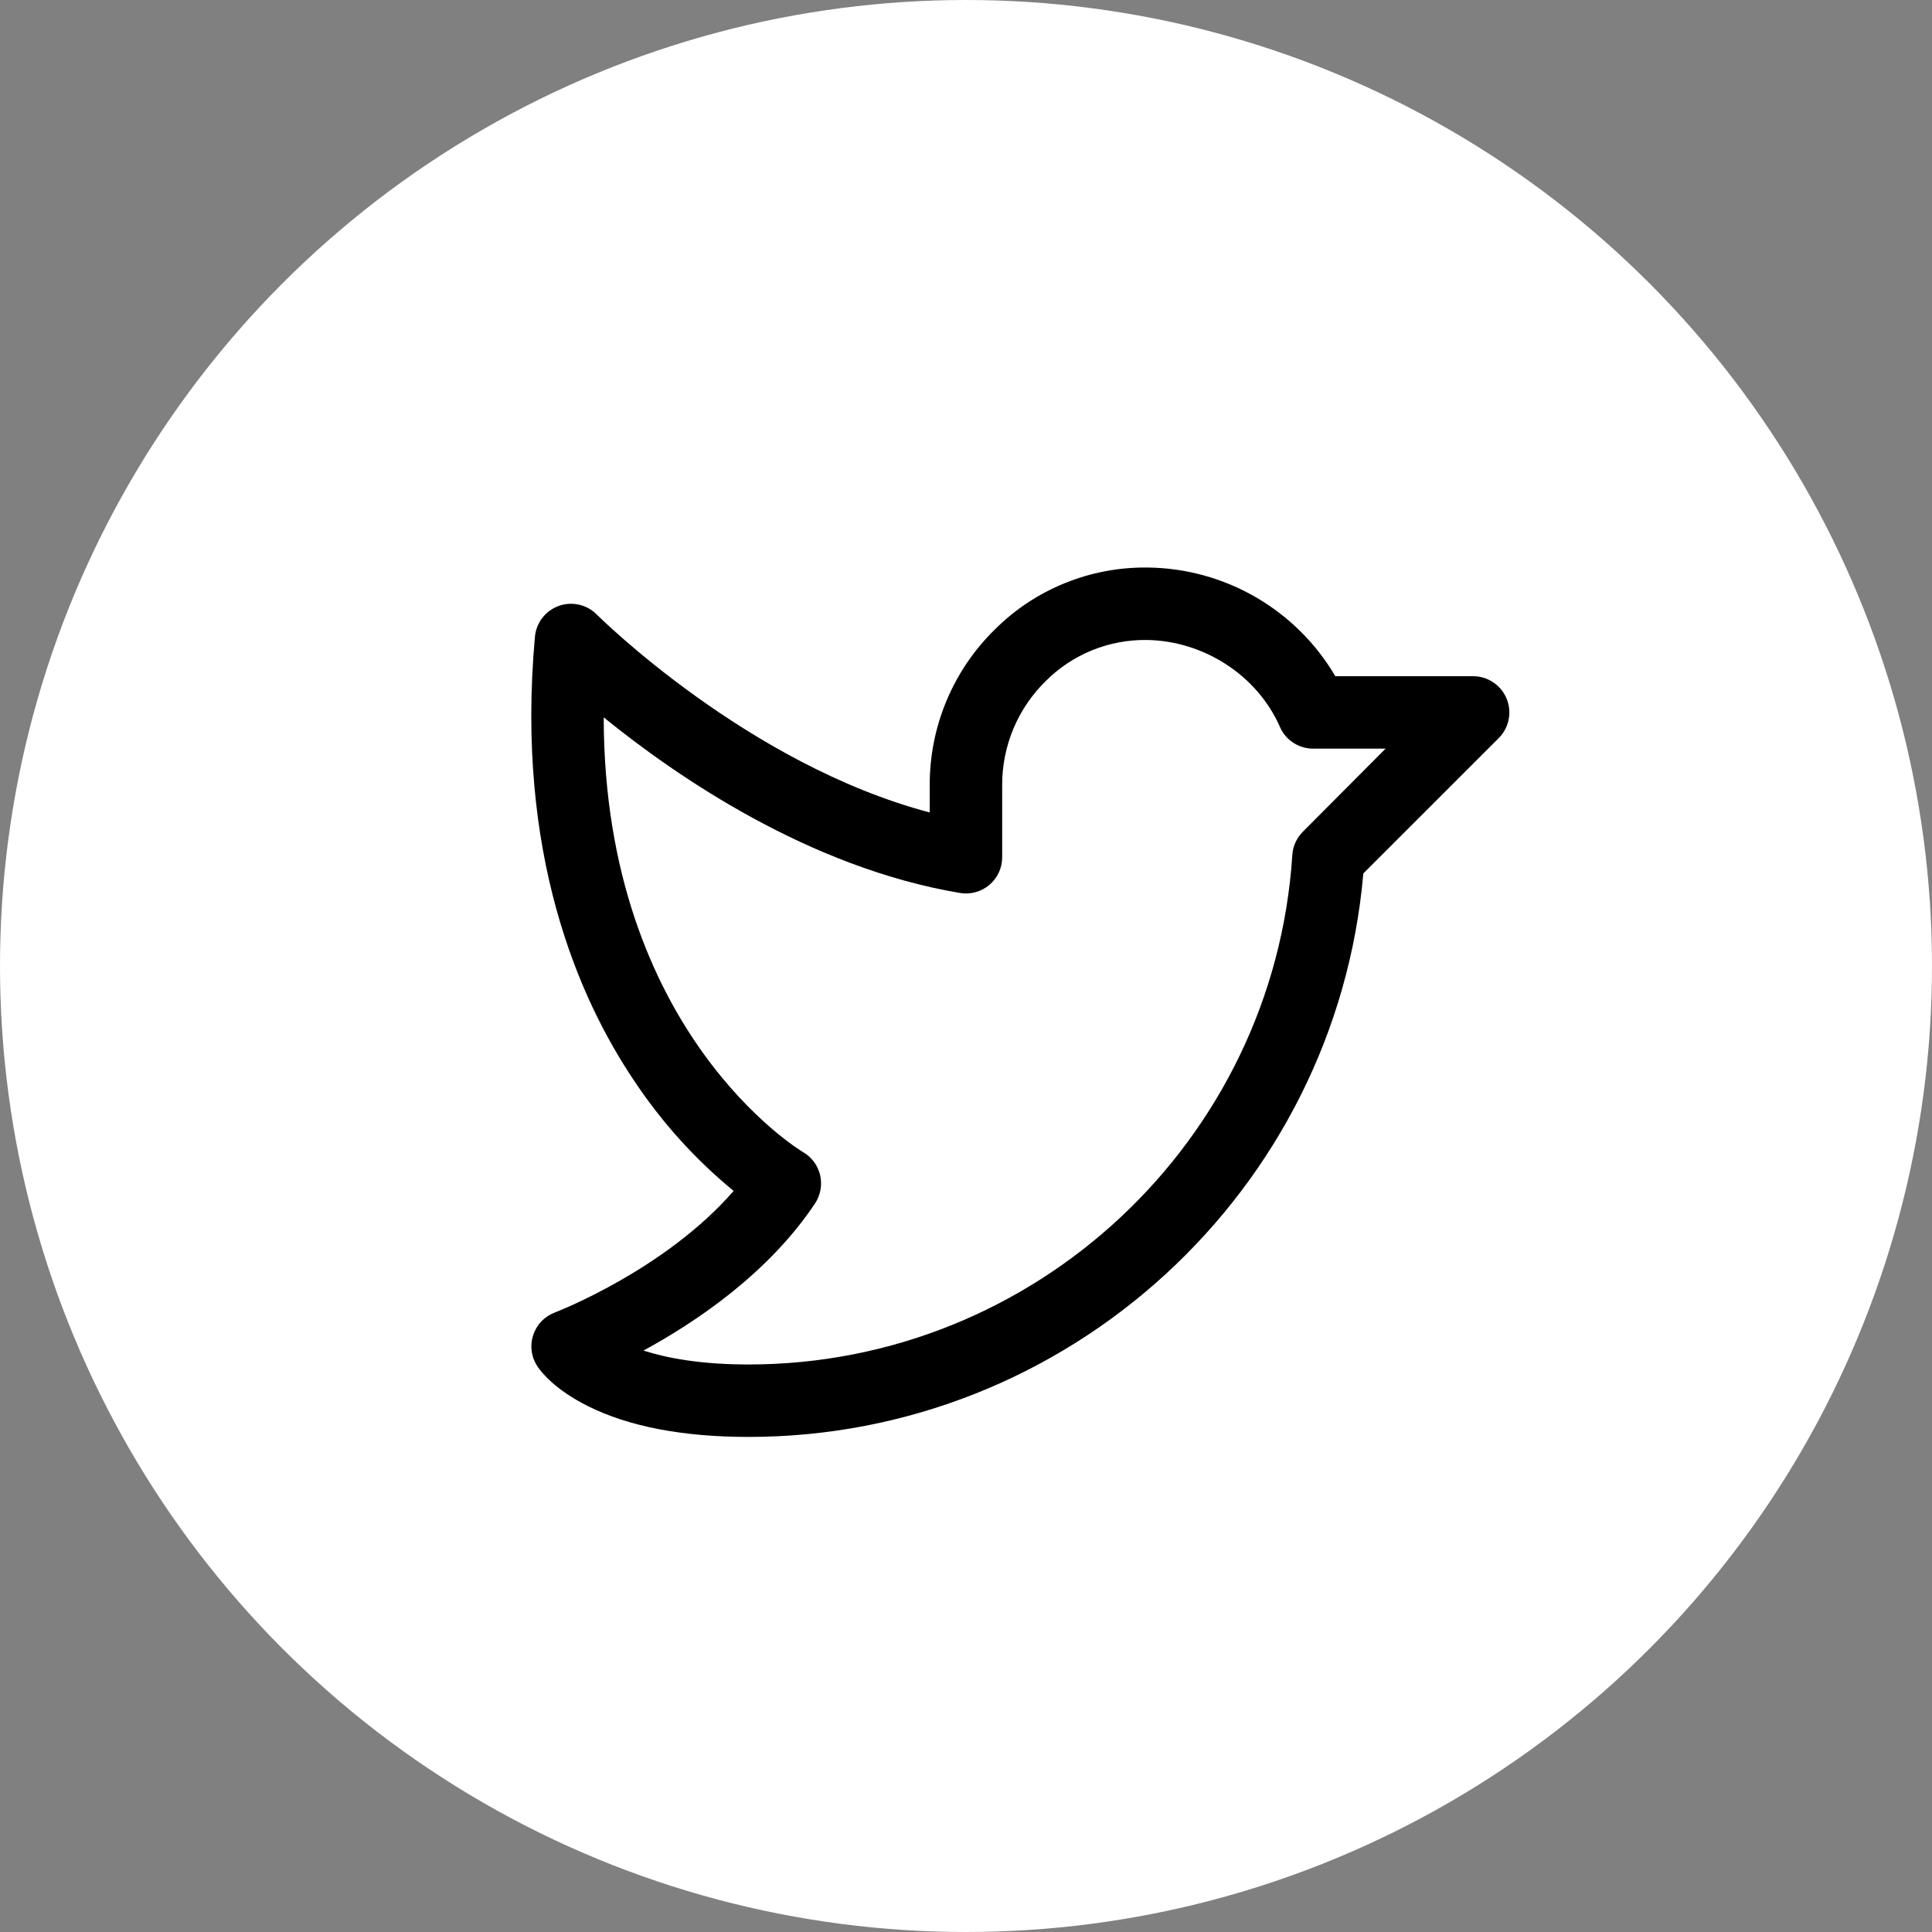 <svg width="40" height="40" viewBox="0 0 40 40" fill="none" xmlns="http://www.w3.org/2000/svg">
<rect x="0" y="0" width="40" height="40" fill="#808080" stroke="none"/>
<circle cx="20" cy="20" r="20" fill="white"/>
<path d="M31.192 14.463C31.135 14.326 31.039 14.209 30.916 14.127C30.793 14.044 30.648 14 30.499 14H27.646C27.248 13.322 26.68 12.758 25.999 12.364C25.317 11.969 24.546 11.758 23.759 11.75C23.172 11.743 22.59 11.852 22.047 12.073C21.503 12.293 21.01 12.62 20.595 13.035C20.167 13.454 19.828 13.954 19.597 14.507C19.366 15.059 19.248 15.652 19.249 16.25V16.821C15.475 15.826 12.388 12.755 12.355 12.723C12.254 12.621 12.127 12.55 11.987 12.519C11.848 12.488 11.702 12.496 11.568 12.545C11.434 12.594 11.316 12.679 11.228 12.793C11.141 12.906 11.088 13.041 11.075 13.184C10.671 17.664 11.972 20.662 13.138 22.388C13.706 23.241 14.397 24.006 15.189 24.657C13.761 26.3 11.513 27.164 11.489 27.173C11.383 27.213 11.287 27.276 11.209 27.358C11.131 27.439 11.073 27.538 11.038 27.645C11.003 27.753 10.993 27.867 11.009 27.979C11.024 28.091 11.065 28.198 11.128 28.292C11.198 28.397 11.479 28.765 12.166 29.109C13.016 29.535 14.138 29.75 15.499 29.75C22.125 29.75 27.66 24.648 28.226 18.084L31.03 15.281C31.135 15.176 31.206 15.042 31.235 14.897C31.264 14.751 31.249 14.601 31.192 14.463ZM26.973 17.221C26.845 17.35 26.767 17.521 26.756 17.703C26.374 23.617 21.432 28.25 15.499 28.25C14.509 28.25 13.812 28.119 13.322 27.962C14.402 27.376 15.906 26.368 16.874 24.917C16.93 24.831 16.969 24.735 16.987 24.634C17.006 24.534 17.003 24.43 16.98 24.33C16.956 24.23 16.913 24.136 16.852 24.054C16.79 23.972 16.713 23.903 16.624 23.852C16.58 23.826 12.508 21.382 12.499 14.852C13.999 16.07 16.741 17.961 19.875 18.488C19.982 18.506 20.092 18.501 20.197 18.472C20.302 18.443 20.4 18.392 20.483 18.322C20.566 18.252 20.633 18.164 20.679 18.066C20.725 17.967 20.749 17.859 20.749 17.75V16.25C20.748 15.85 20.828 15.454 20.982 15.085C21.137 14.716 21.364 14.382 21.649 14.102C21.923 13.827 22.249 13.611 22.608 13.464C22.968 13.318 23.352 13.245 23.74 13.25C24.927 13.265 26.036 13.989 26.5 15.051C26.558 15.185 26.654 15.299 26.777 15.378C26.899 15.458 27.041 15.5 27.187 15.5H28.687L26.973 17.221Z" fill="black"/>
</svg>
